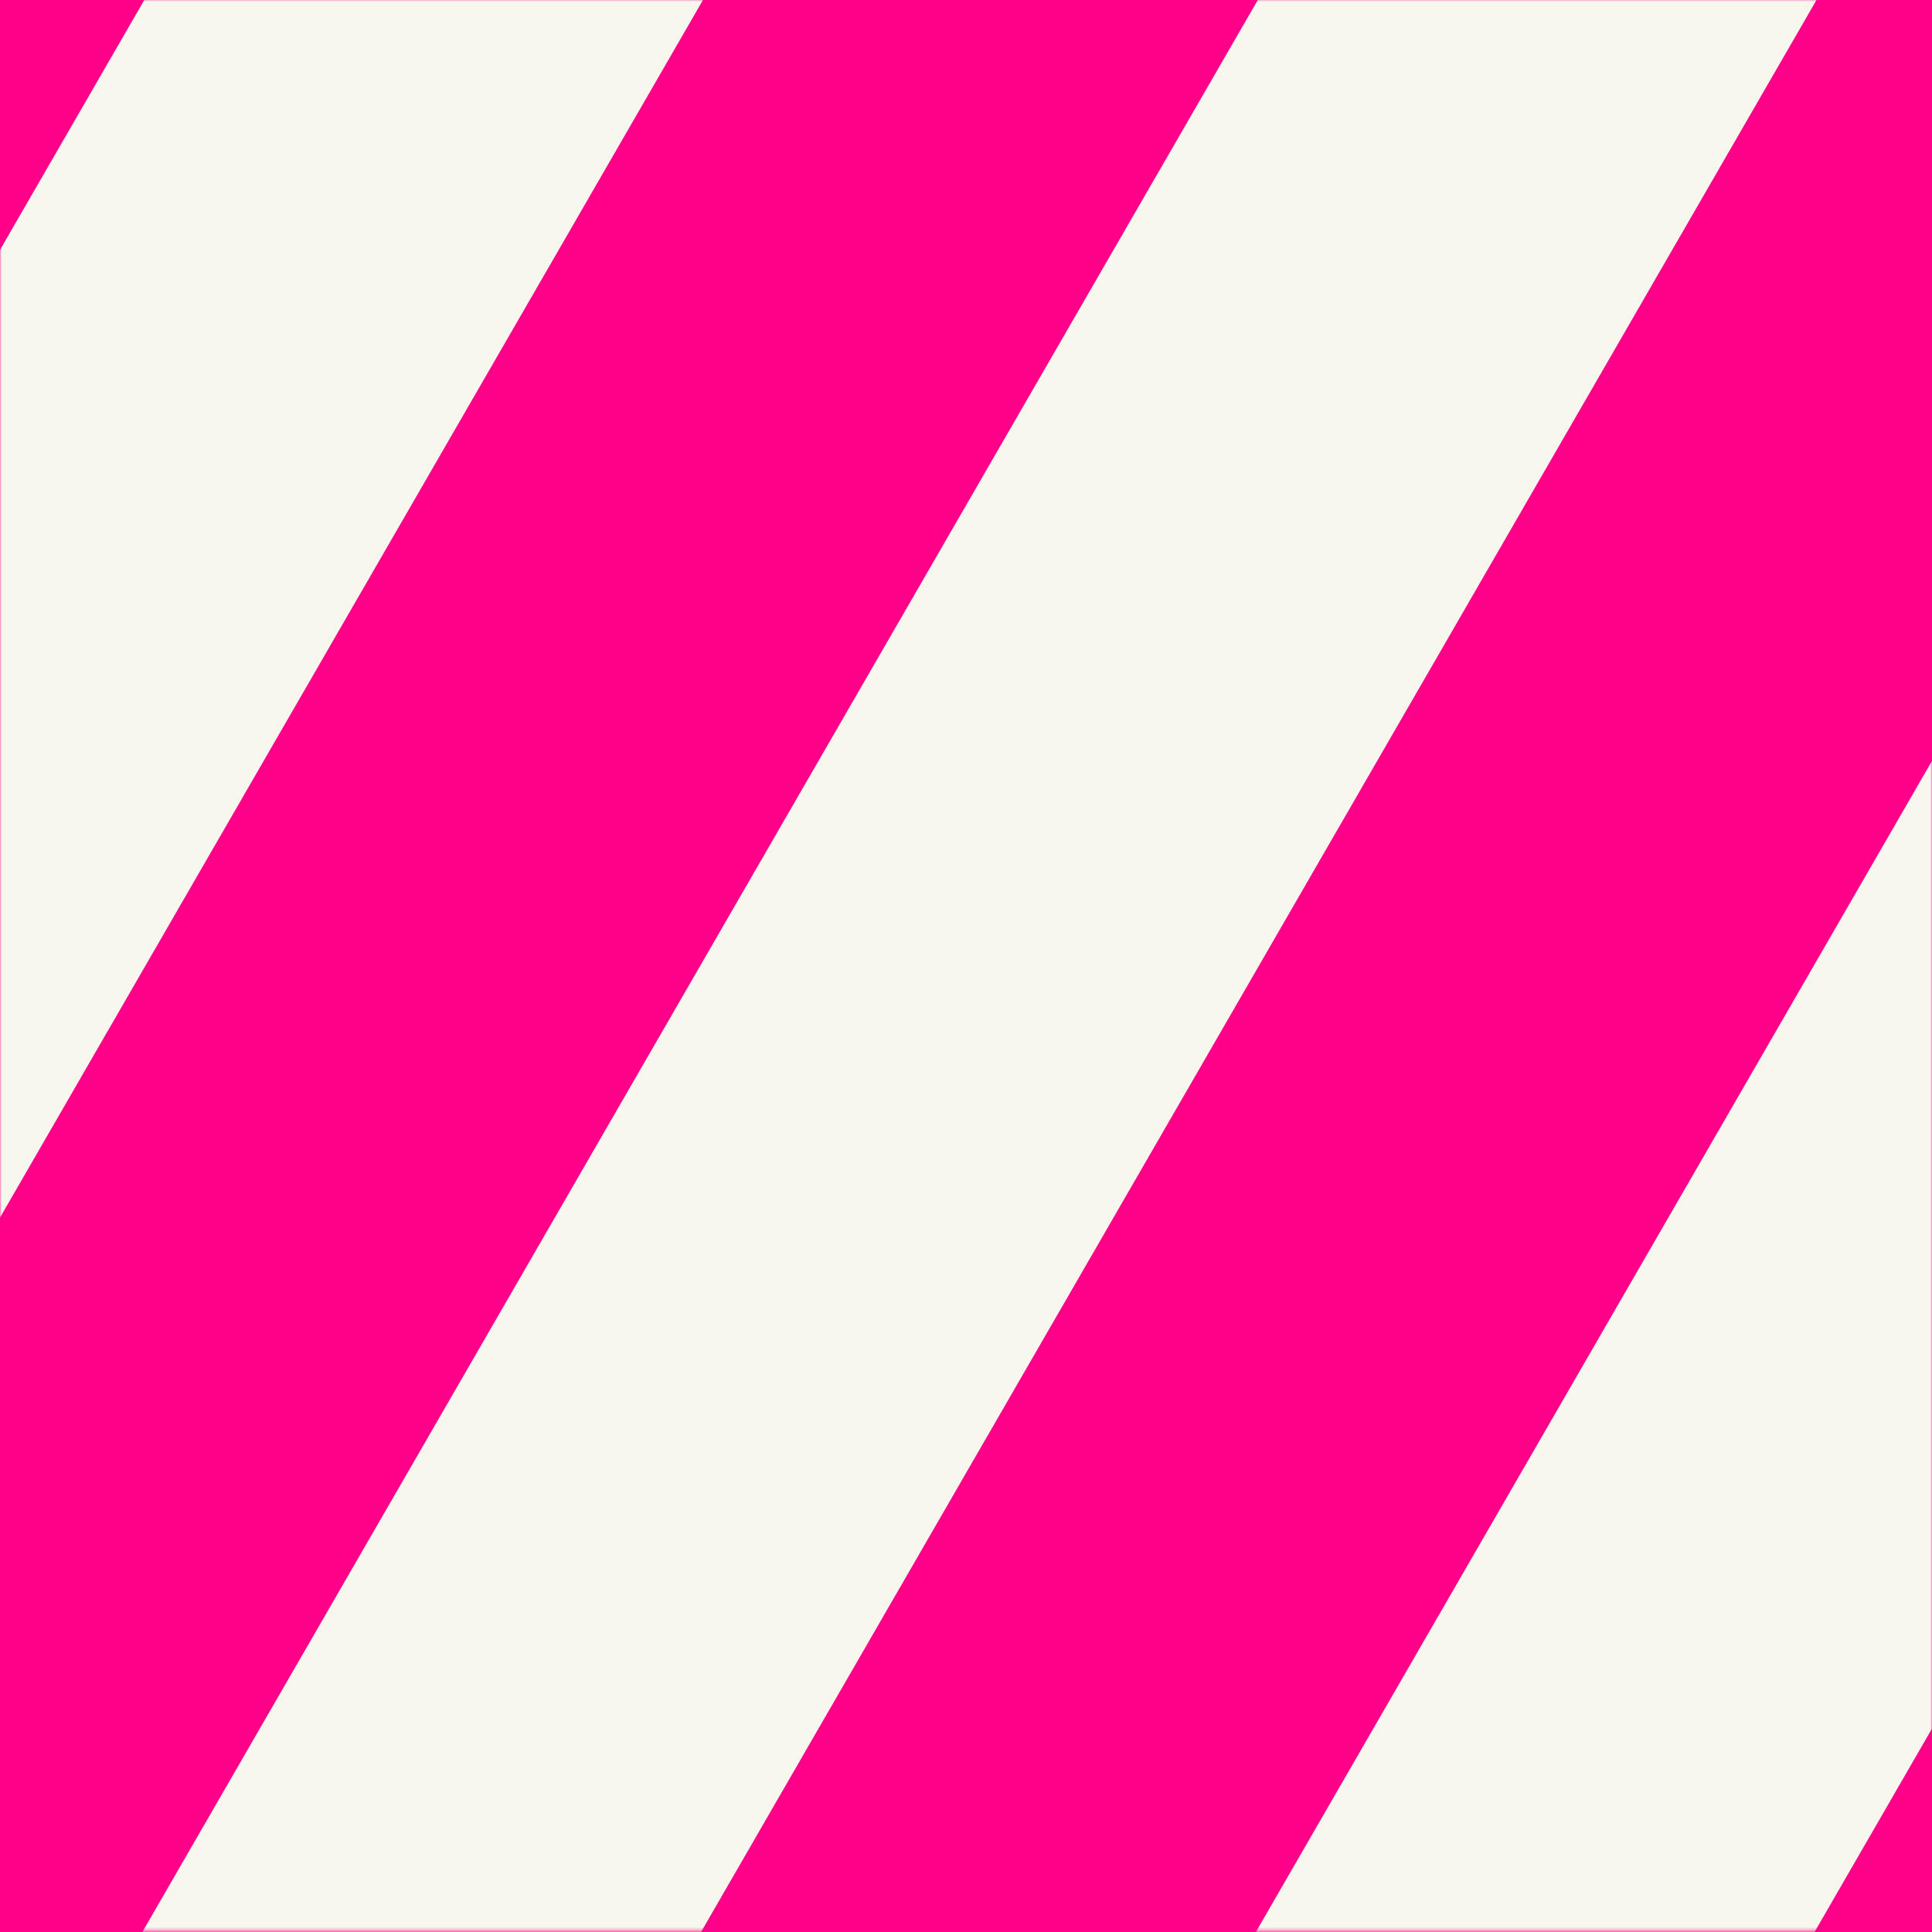 <svg width="600" height="600" viewBox="0 0 600 600" fill="none" xmlns="http://www.w3.org/2000/svg">
<rect x="0" y="0" width="600" height="600" fill="#333333" stroke="none"/>
<g clip-path="url(#clip0)">
<rect width="600" height="600" transform="translate(600) rotate(90)" fill="#FF0088"/>
<mask id="mask0" mask-type="alpha" maskUnits="userSpaceOnUse" x="0" y="-1" width="600" height="601">
<rect x="600" y="-0.322" width="600" height="600" transform="rotate(90 600 -0.322)" fill="#C4C4C4"/>
</mask>
<g mask="url(#mask0)">
<rect x="425.479" y="-358.814" width="1318.54" height="150.26" transform="rotate(120 425.479 -358.814)" fill="#F8F7EE"/>
<rect x="684.837" y="-209.074" width="1318.54" height="150.26" transform="rotate(120 684.837 -209.074)" fill="#F8F7EE"/>
<rect x="944.194" y="-59.333" width="1318.54" height="150.26" transform="rotate(120 944.194 -59.333)" fill="#F8F7EE"/>
</g>
</g>
<defs>
<clipPath id="clip0">
<rect width="600" height="600" fill="white" transform="translate(600) rotate(90)"/>
</clipPath>
</defs>
</svg>
